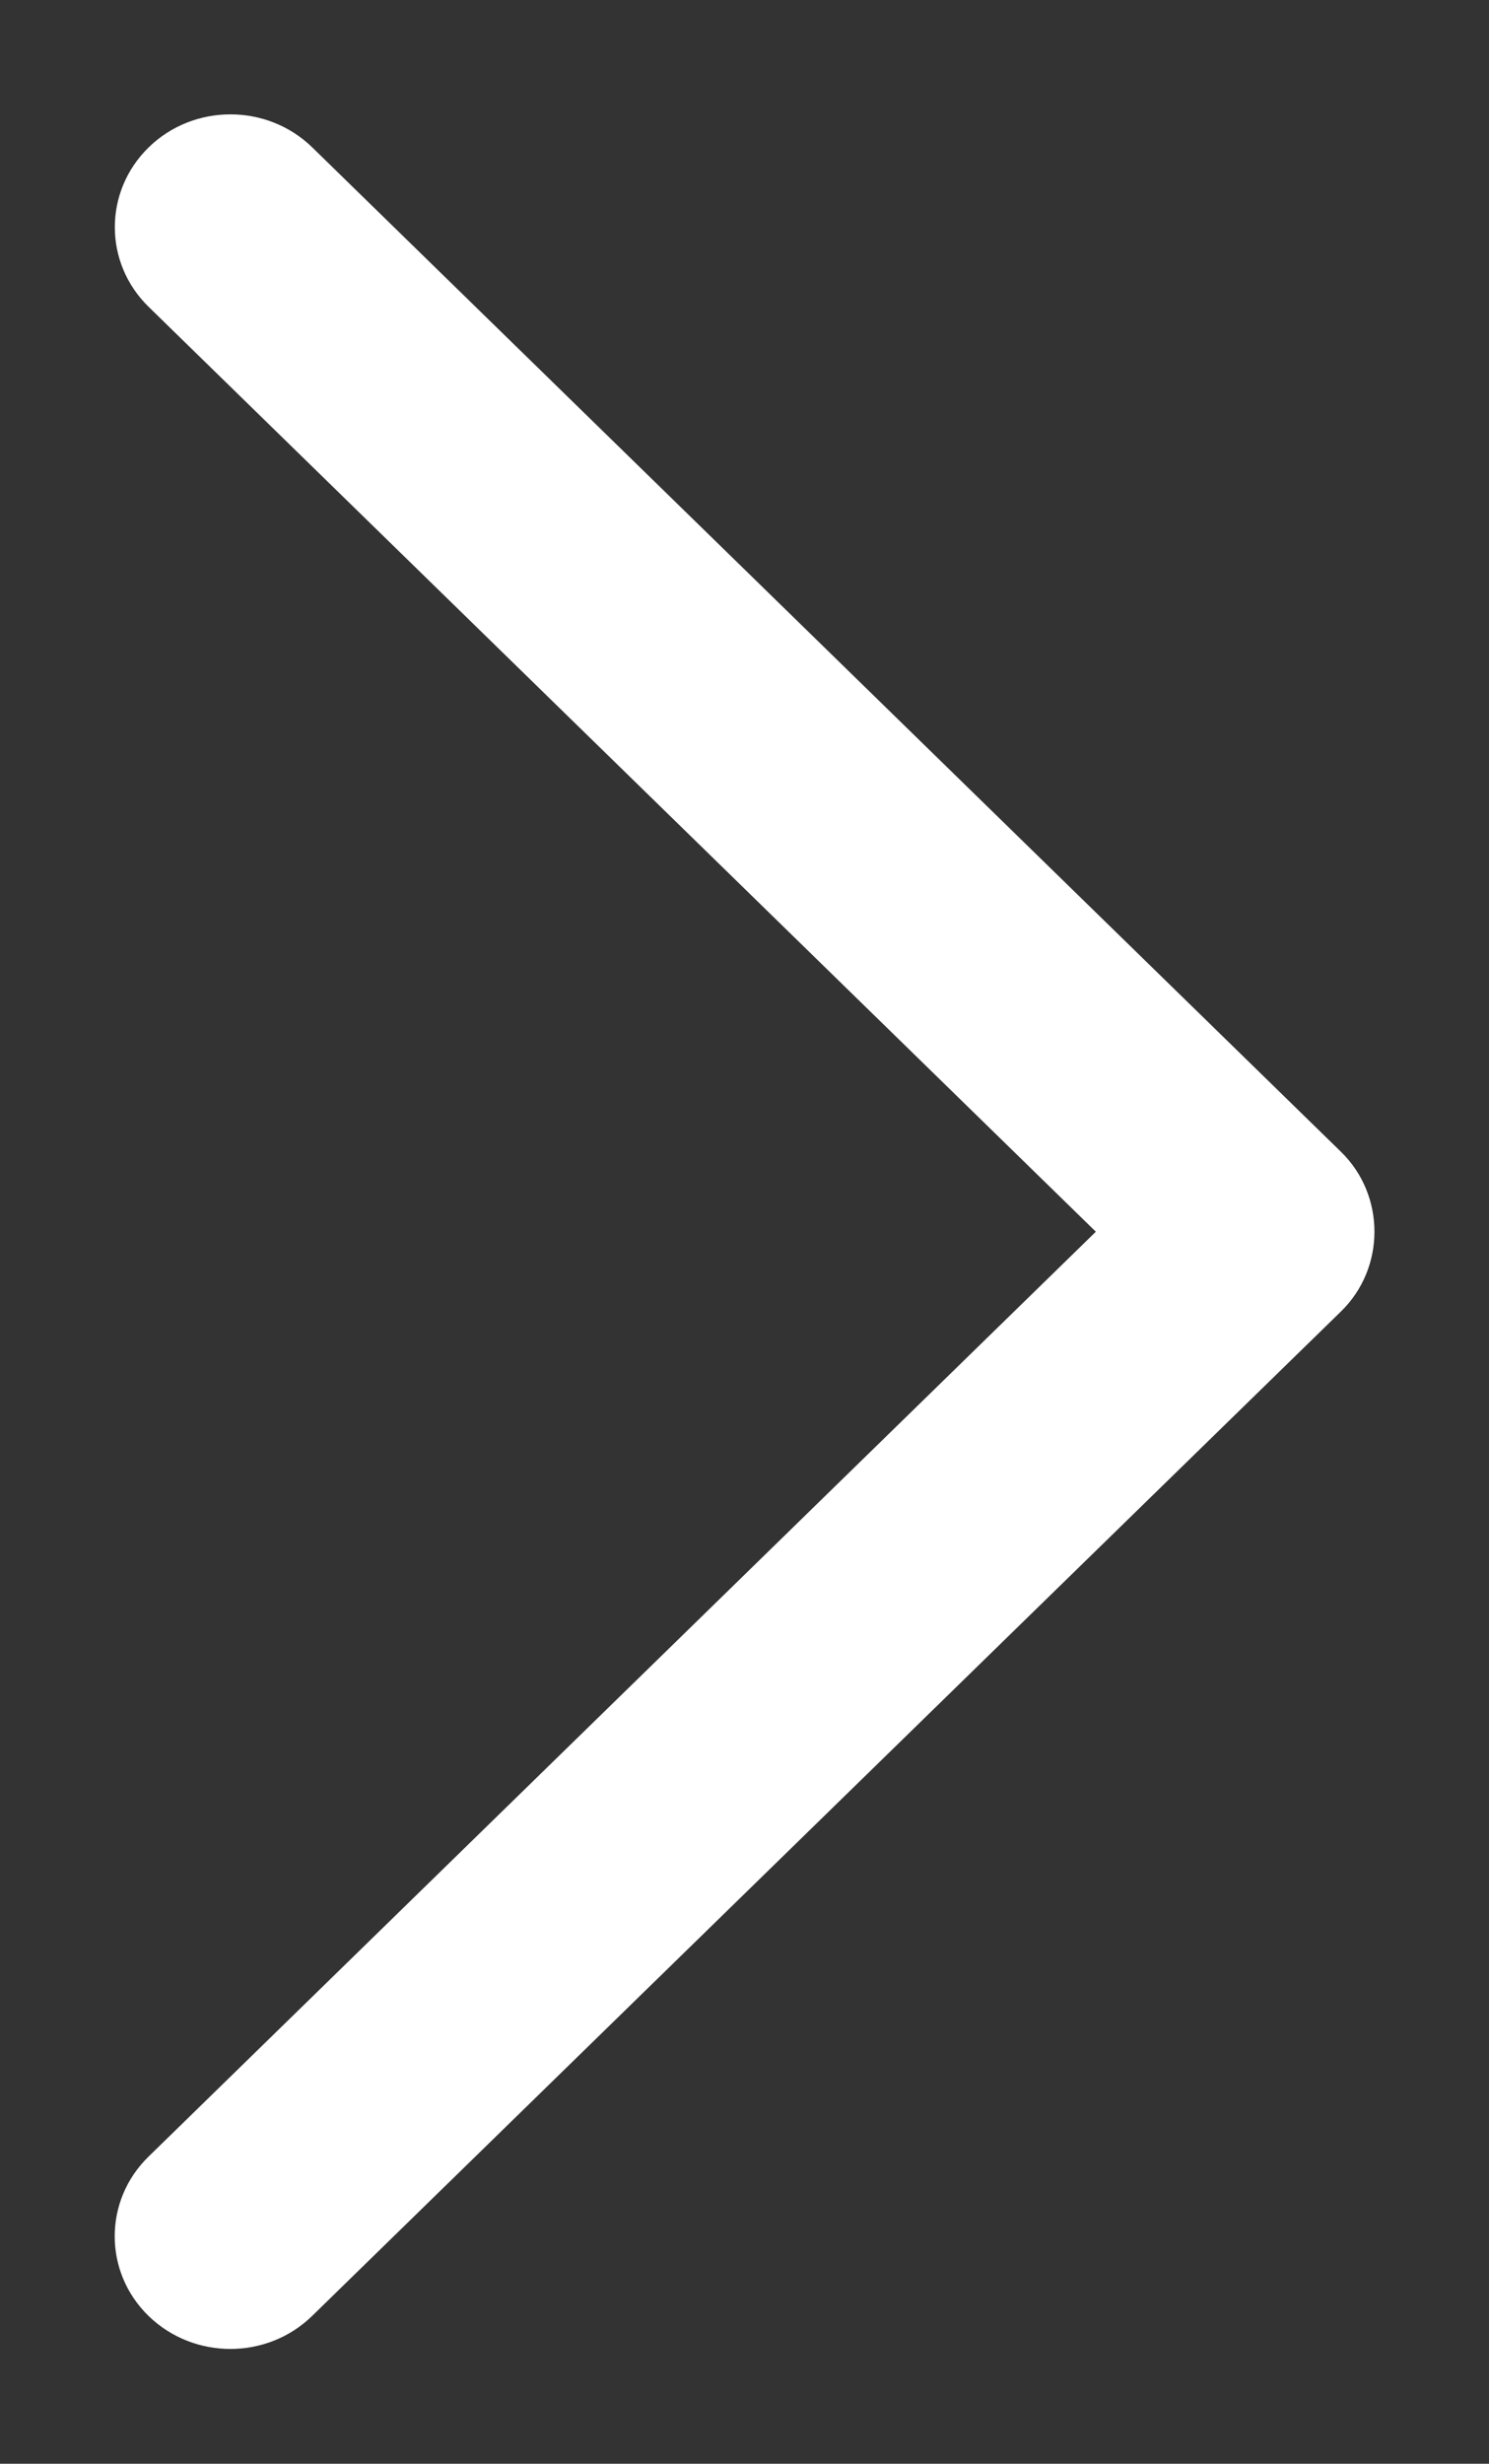<svg xmlns="http://www.w3.org/2000/svg"
 xmlns:xlink="http://www.w3.org/1999/xlink"
 width="26px" height="43px"  viewBox="0 0 26 43">
<rect x="0" y="0" width="26" height="43" fill="#333333" stroke="none"/>
<path fill-rule="evenodd"  fill="#ffffff"
 d="M23.416,22.888 C23.416,22.888 5.45,40.42 5.45,40.42 C4.662,41.188 3.384,41.188 2.594,40.42 C1.806,39.654 1.806,38.406 2.594,37.639 C2.594,37.639 19.135,21.497 19.135,21.497 C19.135,21.497 2.596,5.356 2.596,5.356 C1.808,4.588 1.808,3.342 2.596,2.572 C3.384,1.804 4.663,1.804 5.452,2.572 C5.452,2.572 23.418,20.105 23.418,20.105 C24.194,20.864 24.194,22.13 23.416,22.888 C23.416,22.888 23.416,22.888 23.416,22.888 ZM23.416,22.888 C23.416,22.888 "/>
</svg>